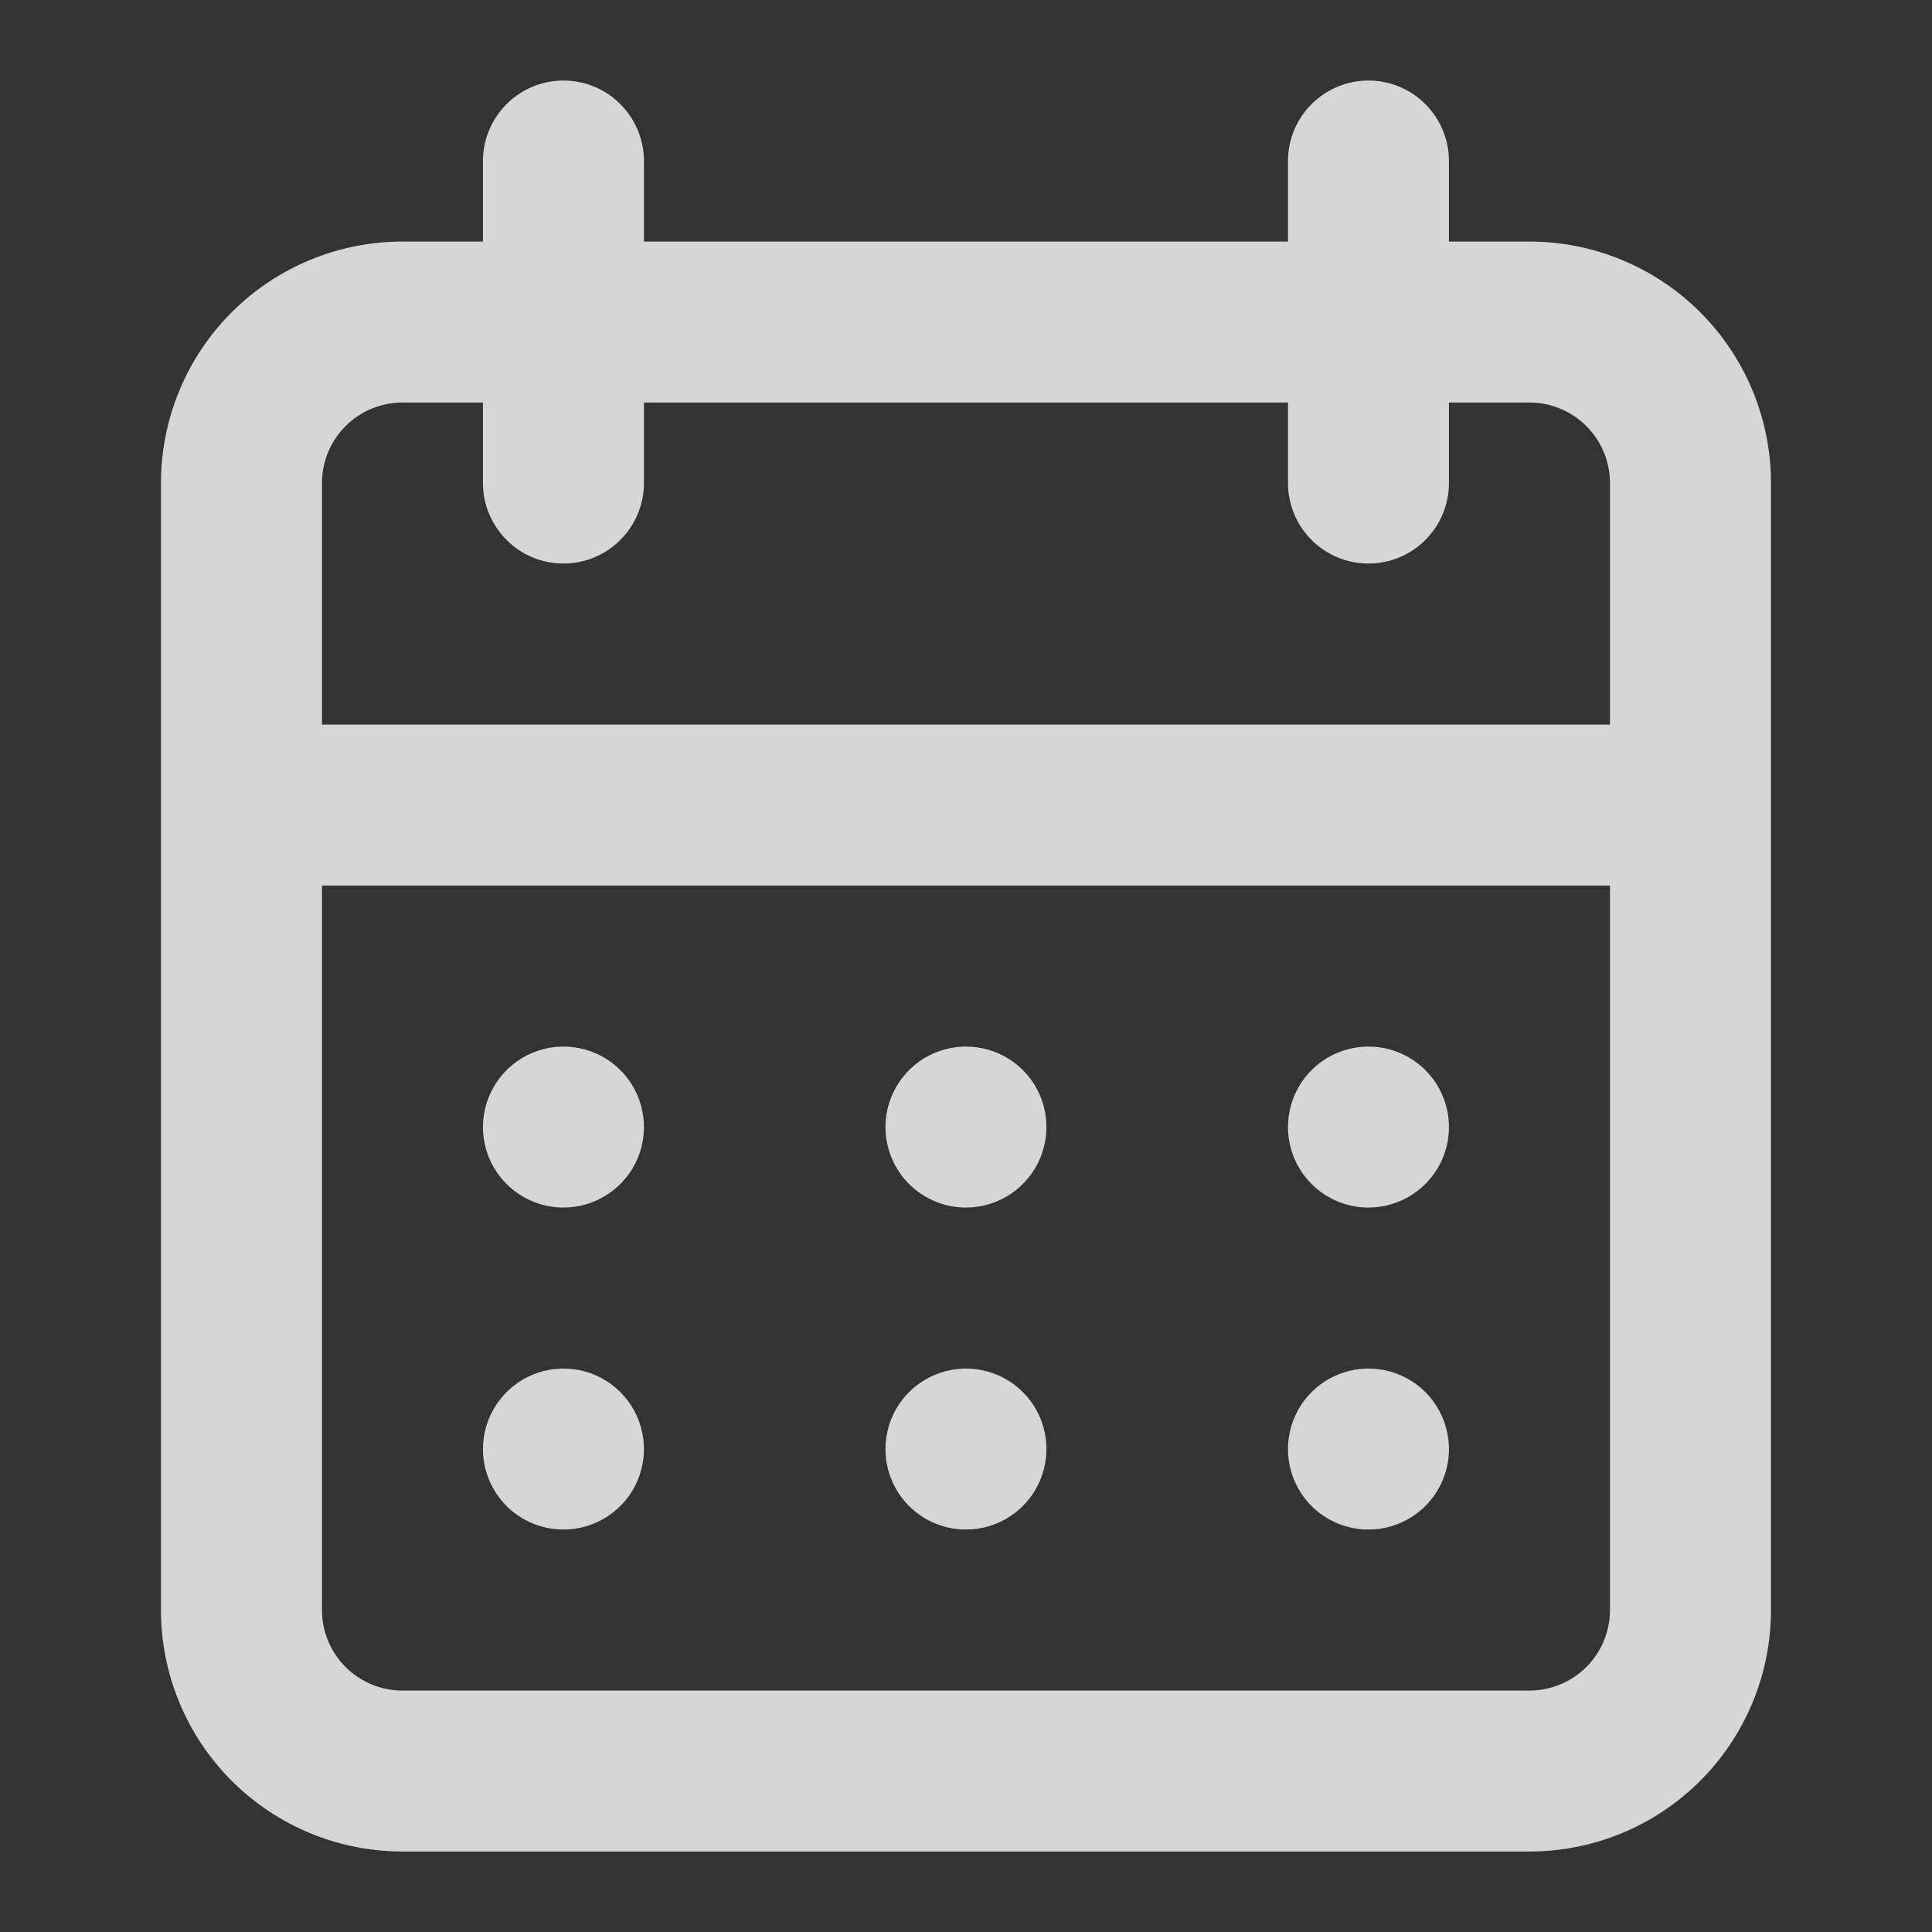 <svg width="32" height="32" viewBox="0 0 32 32" fill="none" xmlns="http://www.w3.org/2000/svg">
<rect x="0" y="0" width="32" height="32" fill="#333333" stroke="none"/>
<path d="M15.999 25.334C16.263 25.334 16.521 25.256 16.74 25.109C16.959 24.963 17.13 24.755 17.231 24.511C17.332 24.267 17.358 23.999 17.307 23.741C17.256 23.482 17.129 23.244 16.942 23.058C16.756 22.871 16.518 22.744 16.259 22.693C16.001 22.642 15.733 22.668 15.489 22.769C15.245 22.87 15.037 23.041 14.891 23.26C14.744 23.479 14.666 23.737 14.666 24.001C14.666 24.354 14.806 24.693 15.056 24.944C15.307 25.194 15.646 25.334 15.999 25.334ZM22.666 25.334C22.93 25.334 23.188 25.256 23.407 25.109C23.626 24.963 23.797 24.755 23.898 24.511C23.999 24.267 24.025 23.999 23.974 23.741C23.922 23.482 23.795 23.244 23.609 23.058C23.422 22.871 23.185 22.744 22.926 22.693C22.668 22.642 22.399 22.668 22.156 22.769C21.912 22.87 21.704 23.041 21.557 23.26C21.411 23.479 21.333 23.737 21.333 24.001C21.333 24.354 21.473 24.693 21.723 24.944C21.973 25.194 22.312 25.334 22.666 25.334ZM22.666 20.001C22.93 20.001 23.188 19.922 23.407 19.776C23.626 19.629 23.797 19.421 23.898 19.178C23.999 18.934 24.025 18.666 23.974 18.407C23.922 18.149 23.795 17.911 23.609 17.724C23.422 17.538 23.185 17.411 22.926 17.36C22.668 17.308 22.399 17.335 22.156 17.436C21.912 17.536 21.704 17.707 21.557 17.927C21.411 18.146 21.333 18.404 21.333 18.667C21.333 19.021 21.473 19.36 21.723 19.61C21.973 19.86 22.312 20.001 22.666 20.001ZM15.999 20.001C16.263 20.001 16.521 19.922 16.74 19.776C16.959 19.629 17.13 19.421 17.231 19.178C17.332 18.934 17.358 18.666 17.307 18.407C17.256 18.149 17.129 17.911 16.942 17.724C16.756 17.538 16.518 17.411 16.259 17.36C16.001 17.308 15.733 17.335 15.489 17.436C15.245 17.536 15.037 17.707 14.891 17.927C14.744 18.146 14.666 18.404 14.666 18.667C14.666 19.021 14.806 19.36 15.056 19.61C15.307 19.86 15.646 20.001 15.999 20.001ZM25.333 4.001H23.999V2.667C23.999 2.314 23.859 1.975 23.609 1.725C23.359 1.474 23.02 1.334 22.666 1.334C22.312 1.334 21.973 1.474 21.723 1.725C21.473 1.975 21.333 2.314 21.333 2.667V4.001H10.666V2.667C10.666 2.314 10.525 1.975 10.275 1.725C10.025 1.474 9.686 1.334 9.333 1.334C8.979 1.334 8.64 1.474 8.39 1.725C8.14 1.975 7.999 2.314 7.999 2.667V4.001H6.666C5.605 4.001 4.588 4.422 3.838 5.172C3.087 5.922 2.666 6.94 2.666 8.001V26.667C2.666 27.728 3.087 28.746 3.838 29.496C4.588 30.246 5.605 30.667 6.666 30.667H25.333C26.393 30.667 27.411 30.246 28.161 29.496C28.911 28.746 29.333 27.728 29.333 26.667V8.001C29.333 6.94 28.911 5.922 28.161 5.172C27.411 4.422 26.393 4.001 25.333 4.001ZM26.666 26.667C26.666 27.021 26.526 27.36 26.276 27.61C26.025 27.86 25.686 28.001 25.333 28.001H6.666C6.312 28.001 5.973 27.86 5.723 27.61C5.473 27.36 5.333 27.021 5.333 26.667V14.667H26.666V26.667ZM26.666 12.001H5.333V8.001C5.333 7.647 5.473 7.308 5.723 7.058C5.973 6.808 6.312 6.667 6.666 6.667H7.999V8.001C7.999 8.354 8.14 8.693 8.39 8.943C8.64 9.194 8.979 9.334 9.333 9.334C9.686 9.334 10.025 9.194 10.275 8.943C10.525 8.693 10.666 8.354 10.666 8.001V6.667H21.333V8.001C21.333 8.354 21.473 8.693 21.723 8.943C21.973 9.194 22.312 9.334 22.666 9.334C23.02 9.334 23.359 9.194 23.609 8.943C23.859 8.693 23.999 8.354 23.999 8.001V6.667H25.333C25.686 6.667 26.025 6.808 26.276 7.058C26.526 7.308 26.666 7.647 26.666 8.001V12.001ZM9.333 20.001C9.596 20.001 9.854 19.922 10.073 19.776C10.293 19.629 10.464 19.421 10.565 19.178C10.665 18.934 10.692 18.666 10.64 18.407C10.589 18.149 10.462 17.911 10.275 17.724C10.089 17.538 9.851 17.411 9.593 17.36C9.334 17.308 9.066 17.335 8.822 17.436C8.579 17.536 8.371 17.707 8.224 17.927C8.078 18.146 7.999 18.404 7.999 18.667C7.999 19.021 8.14 19.36 8.39 19.61C8.64 19.86 8.979 20.001 9.333 20.001ZM9.333 25.334C9.596 25.334 9.854 25.256 10.073 25.109C10.293 24.963 10.464 24.755 10.565 24.511C10.665 24.267 10.692 23.999 10.64 23.741C10.589 23.482 10.462 23.244 10.275 23.058C10.089 22.871 9.851 22.744 9.593 22.693C9.334 22.642 9.066 22.668 8.822 22.769C8.579 22.87 8.371 23.041 8.224 23.26C8.078 23.479 7.999 23.737 7.999 24.001C7.999 24.354 8.14 24.693 8.39 24.944C8.64 25.194 8.979 25.334 9.333 25.334Z" fill="white" fill-opacity="0.8"/>
</svg>
